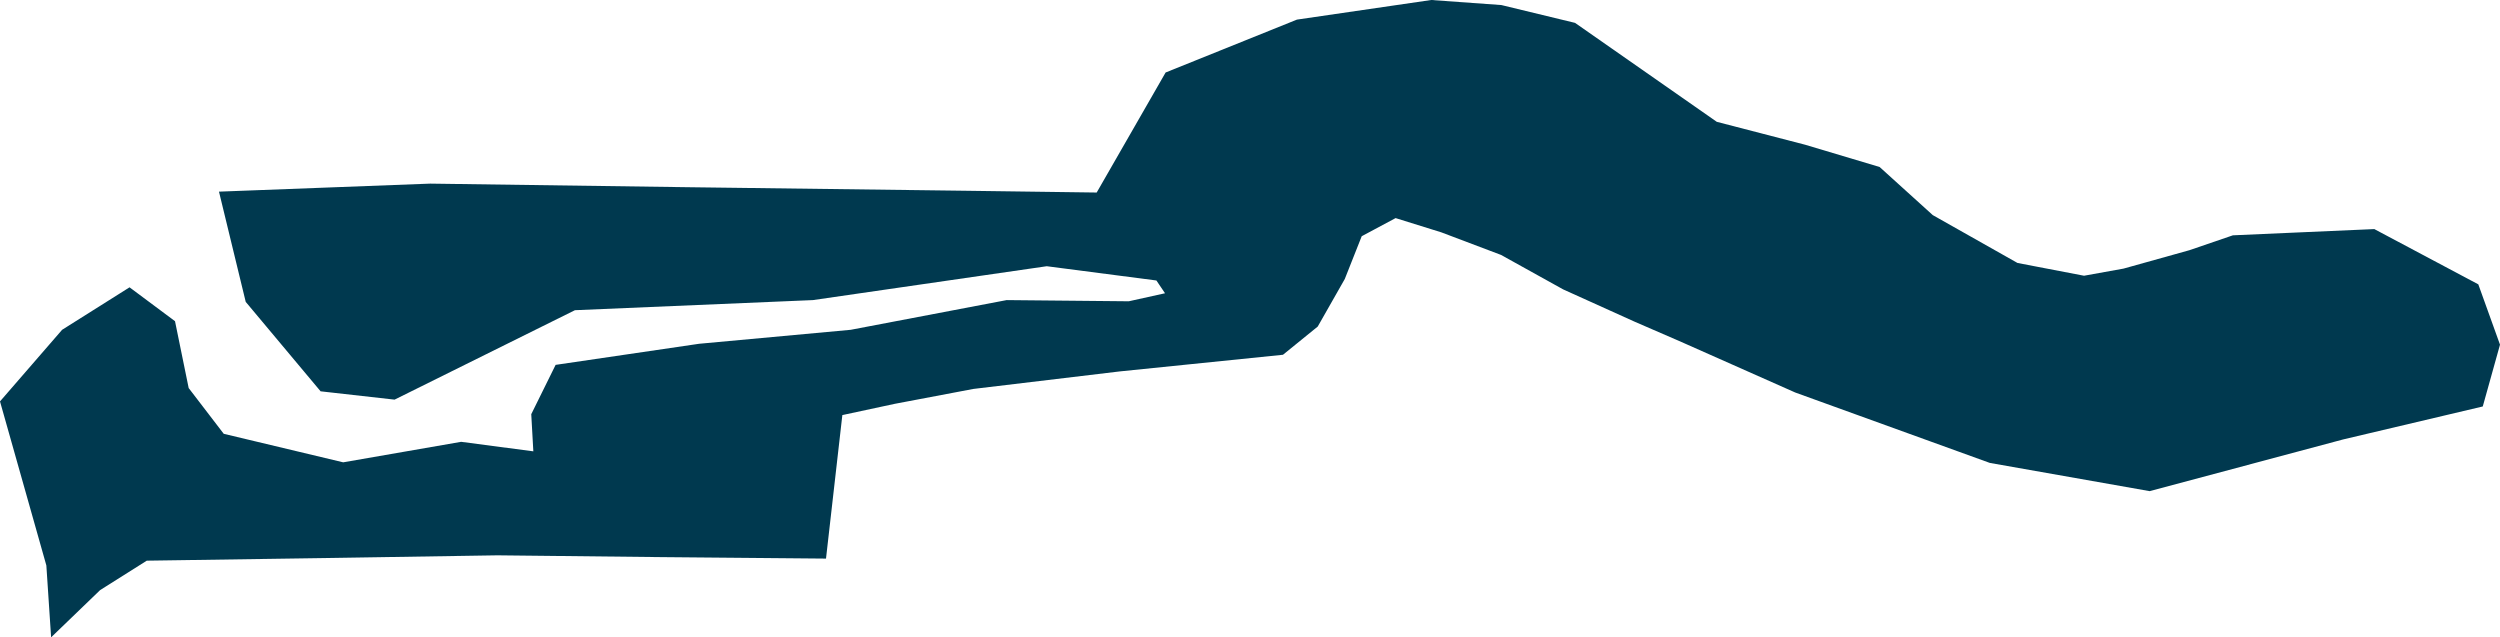 <svg xmlns="http://www.w3.org/2000/svg" xmlns:ev="http://www.w3.org/2001/xml-events" xmlns:xlink="http://www.w3.org/1999/xlink" baseProfile="full" height="2.145" version="1.1" viewBox="428.481 423.783 8.414 2.145" width="8.414" fill="#00394f">
	<defs/>
	<path class="land" d="M 428.653,425.928 L 428.637,425.686 L 428.481,425.134 L 428.69,424.893 L 428.917,424.75 L 429.07,424.864 L 429.116,425.089 L 429.234,425.243 L 429.636,425.339 L 430.033,425.27 L 430.276,425.302 L 430.269,425.177 L 430.351,425.011 L 430.834,424.94 L 431.344,424.893 L 431.869,424.793 L 432.28,424.797 L 432.402,424.77 L 432.373,424.727 L 432.004,424.679 L 431.217,424.793 L 430.416,424.827 L 429.809,425.128 L 429.56,425.1 L 429.308,424.799 L 429.218,424.428 L 429.929,424.401 L 430.791,424.413 L 431.73,424.425 L 432.172,424.431 L 432.404,424.027 L 432.846,423.849 L 433.298,423.783 L 433.534,423.8 L 433.782,423.86 L 434.259,424.193 L 434.556,424.27 L 434.807,424.345 L 434.986,424.507 L 435.271,424.668 L 435.495,424.711 L 435.628,424.687 L 435.85,424.625 L 435.996,424.575 L 436.472,424.554 L 436.822,424.74 L 436.895,424.943 L 436.837,425.151 L 436.367,425.262 L 435.716,425.436 L 435.178,425.341 L 434.523,425.104 L 434.14,424.934 L 433.981,424.865 L 433.742,424.757 L 433.533,424.641 L 433.332,424.565 L 433.178,424.517 L 433.064,424.578 L 433.007,424.722 L 432.916,424.882 L 432.799,424.977 L 432.25,425.033 L 431.757,425.092 L 431.493,425.142 L 431.316,425.18 L 431.261,425.663 L 430.703,425.658 L 430.155,425.652 L 429.586,425.661 L 428.975,425.67 L 428.818,425.769 L 428.653,425.928" id="GM" title="Gambia"/>
</svg>
